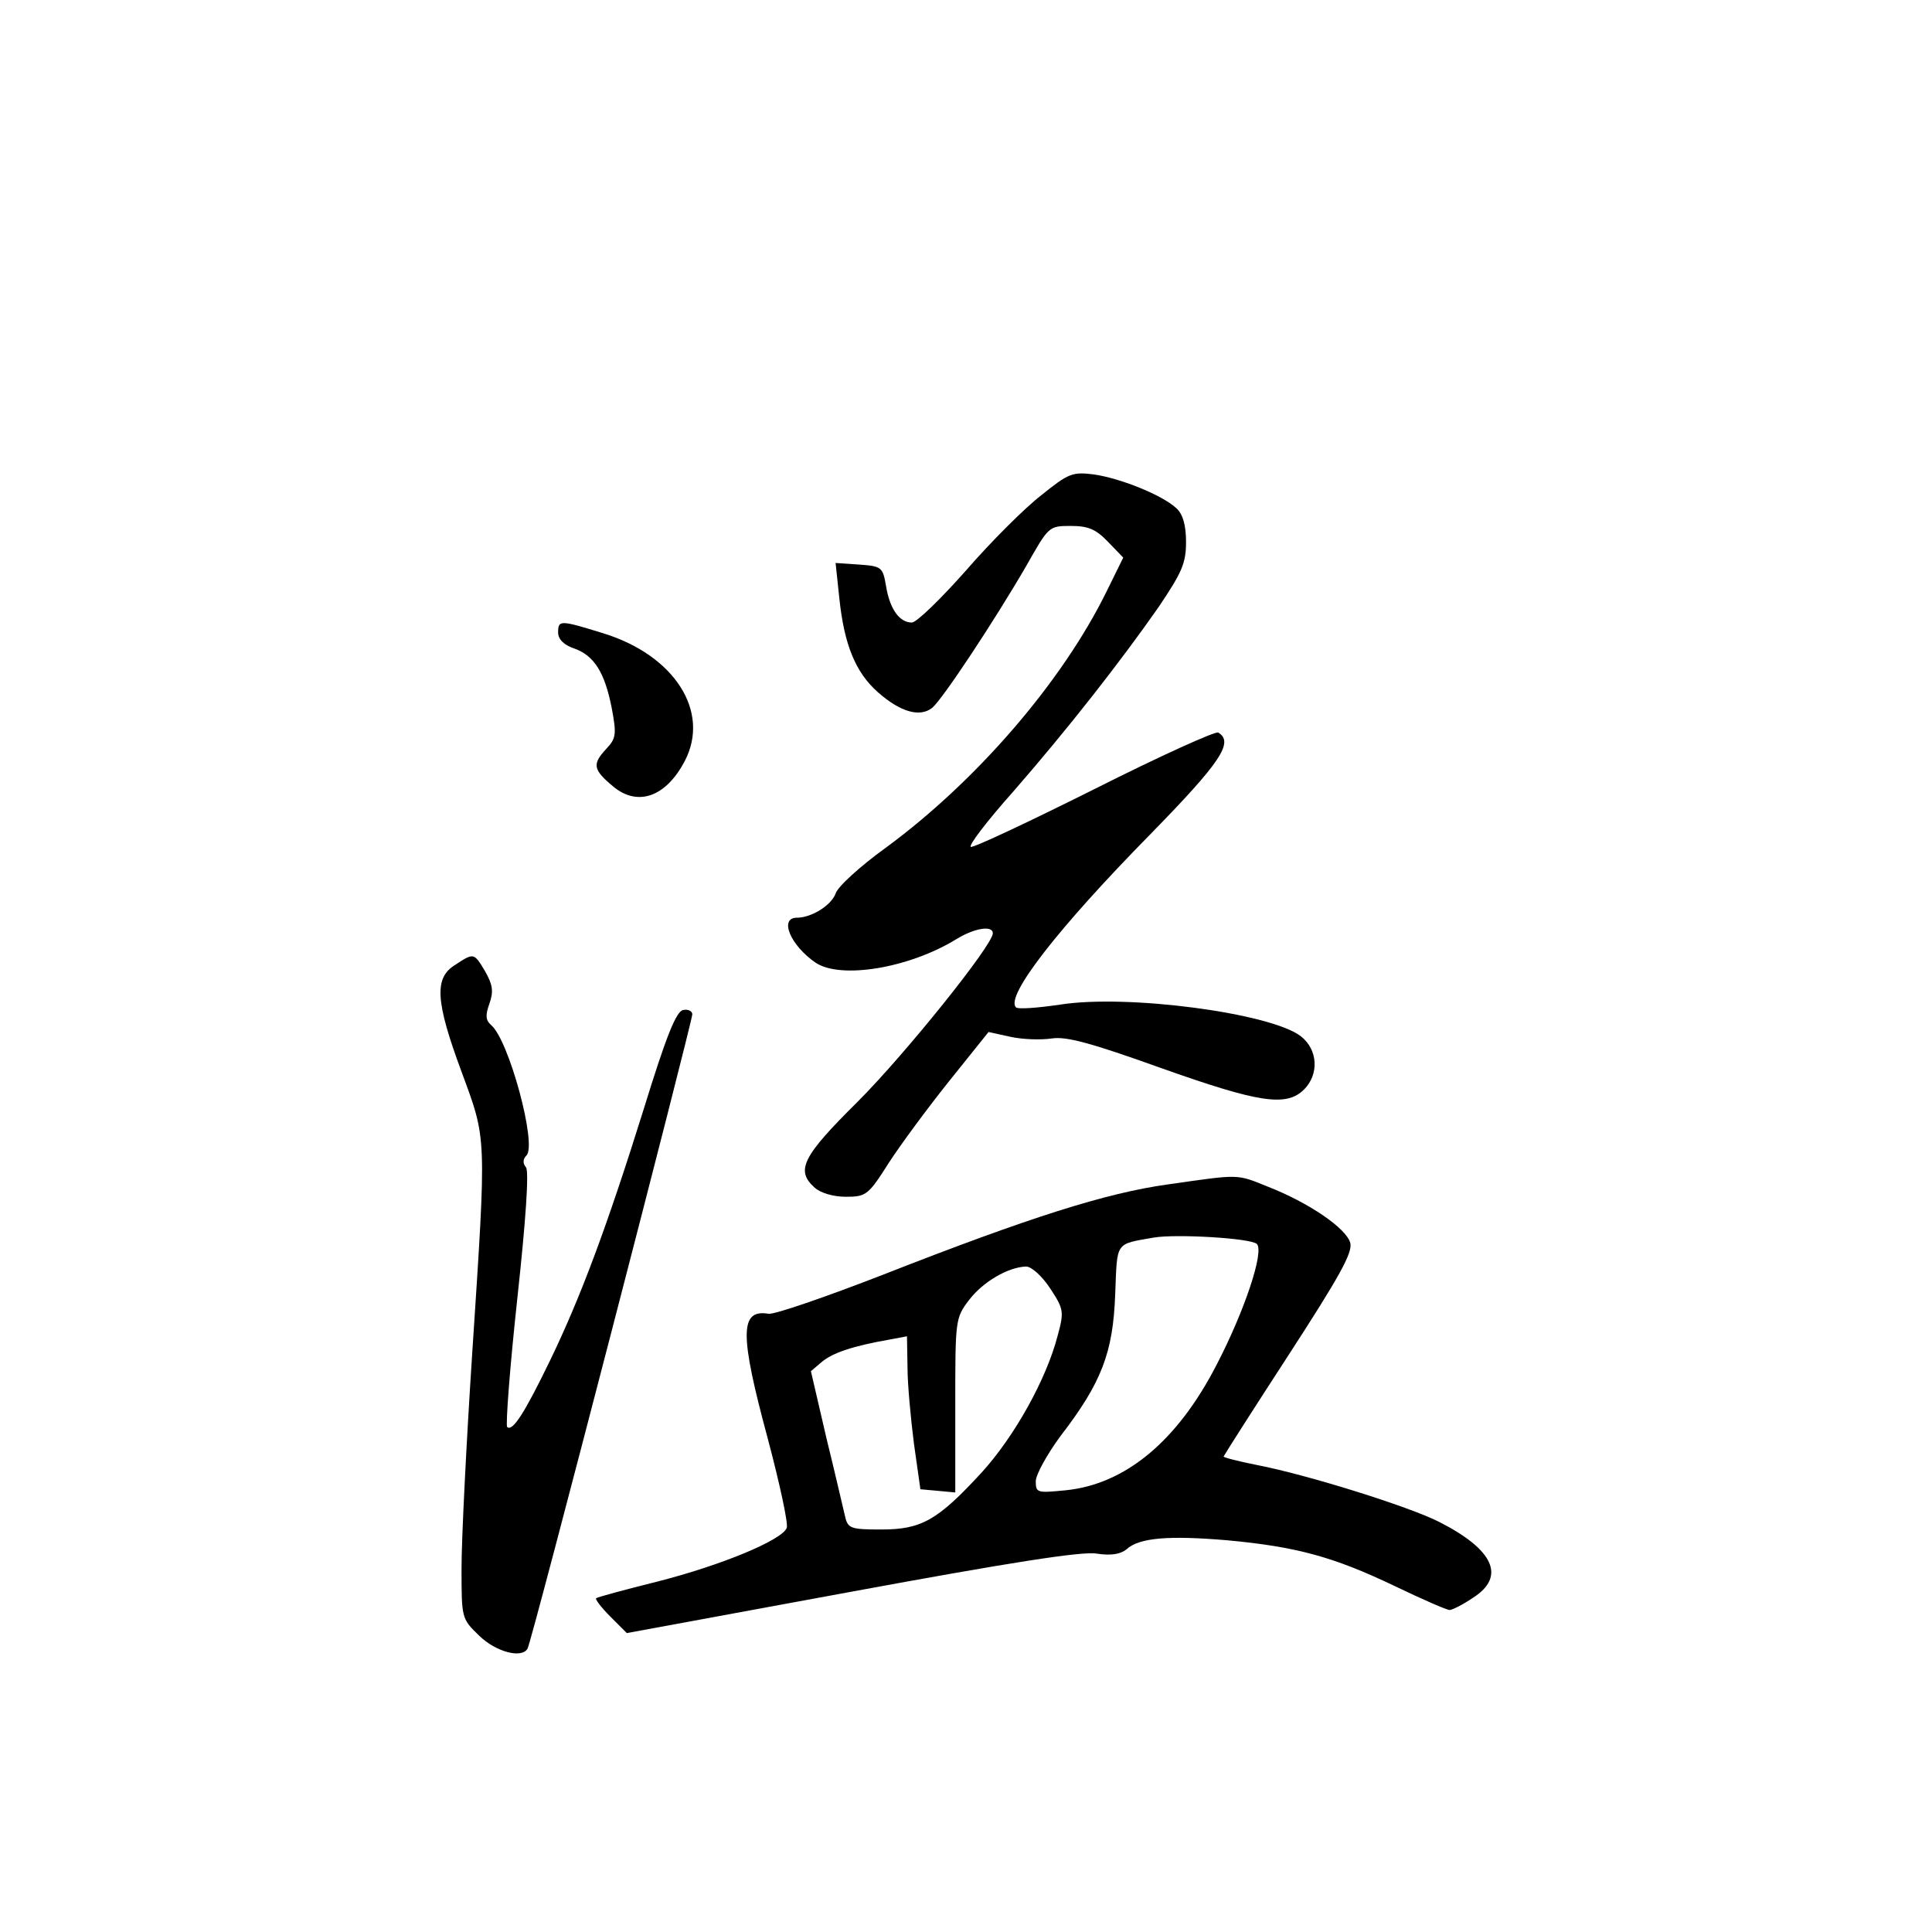 <?xml version="1.0" standalone="no"?>
<!DOCTYPE svg PUBLIC "-//W3C//DTD SVG 20010904//EN"
 "http://www.w3.org/TR/2001/REC-SVG-20010904/DTD/svg10.dtd">
<svg version="1.0" xmlns="http://www.w3.org/2000/svg"
 width="360pt" height="360pt" viewBox="0 0 360 360"
 preserveAspectRatio="xMidYMid meet">
<g transform="translate(0,360) scale(0.1,-0.1)"
fill="#000000" stroke="none">
<path d="M1940 2677 c-31 -24 -94 -87 -140 -140 -47 -53 -92 -97 -101 -97 -23
0 -41 25 -48 68 -6 35 -8 37 -50 40 l-44 3 7 -66 c9 -86 30 -138 72 -175 42
-37 78 -47 101 -29 20 17 117 164 175 264 42 74 42 75 83 75 33 0 47 -6 70
-30 l28 -29 -31 -63 c-83 -169 -243 -354 -412 -478 -47 -34 -89 -72 -93 -85
-8 -22 -45 -45 -72 -45 -34 0 -12 -52 35 -84 47 -31 174 -10 262 44 34 21 68
26 68 11 0 -22 -164 -226 -252 -314 -103 -102 -116 -128 -80 -160 11 -10 35
-17 58 -17 38 0 42 3 80 63 22 34 73 103 113 153 l73 91 41 -9 c23 -5 57 -6
77 -3 27 4 72 -8 203 -55 183 -65 234 -73 267 -40 28 28 26 74 -6 99 -55 43
-323 79 -449 59 -41 -6 -78 -9 -82 -5 -20 21 79 148 250 322 131 134 157 172
127 190 -5 3 -109 -44 -230 -105 -122 -61 -226 -110 -231 -108 -5 2 30 48 79
103 102 117 199 241 271 344 43 64 51 81 51 121 0 32 -6 52 -18 63 -27 25
-105 56 -154 63 -40 5 -47 2 -98 -39z"/>
<path d="M1040 2421 c0 -12 11 -23 29 -29 38 -13 58 -45 71 -112 9 -48 8 -56
-10 -75 -27 -29 -25 -39 12 -70 46 -39 99 -20 134 47 48 92 -19 197 -152 238
-81 25 -84 25 -84 1z"/>
<path d="M848 1802 c-39 -24 -37 -67 12 -199 47 -128 47 -113 20 -523 -11
-168 -20 -348 -20 -401 0 -95 0 -95 33 -127 31 -30 79 -43 90 -24 7 10 307
1168 307 1182 0 6 -8 10 -17 8 -13 -2 -32 -50 -73 -183 -69 -221 -118 -352
-175 -470 -48 -99 -70 -133 -80 -124 -3 4 5 111 19 240 16 147 22 237 16 244
-6 7 -6 15 1 22 20 20 -33 216 -66 243 -10 9 -11 18 -3 40 8 23 6 35 -8 60
-21 35 -21 35 -56 12z"/>
<path d="M2176 1393 c-115 -16 -257 -61 -530 -168 -108 -42 -204 -75 -214 -73
-54 9 -54 -38 -1 -234 22 -83 38 -157 35 -165 -9 -23 -123 -70 -241 -100 -60
-15 -112 -29 -114 -31 -3 -1 9 -17 26 -34 l31 -31 418 77 c293 54 431 76 458
71 26 -4 44 -1 55 8 24 22 79 26 187 17 130 -12 199 -31 312 -85 52 -25 98
-45 103 -45 5 0 25 10 44 23 61 39 39 89 -63 141 -57 29 -246 88 -339 106 -35
7 -63 14 -63 16 0 1 54 86 121 189 94 145 120 191 115 209 -7 27 -77 75 -154
105 -59 24 -52 23 -186 4z m166 -111 c14 -14 -23 -125 -75 -225 -73 -142 -170
-223 -282 -234 -52 -5 -55 -5 -55 17 0 12 21 50 46 84 77 100 98 156 102 264
4 100 -1 93 72 106 41 7 181 -1 192 -12z m-385 -83 c25 -38 26 -43 14 -87 -21
-82 -81 -189 -142 -256 -82 -89 -112 -106 -187 -106 -56 0 -62 2 -67 23 -3 12
-18 78 -35 147 l-29 125 20 17 c20 17 58 30 127 42 l32 6 1 -58 c0 -31 6 -95
12 -142 l12 -85 33 -3 32 -3 0 162 c0 160 0 163 26 197 26 34 73 61 106 62 10
0 30 -18 45 -41z"/>
</g>
</svg>
